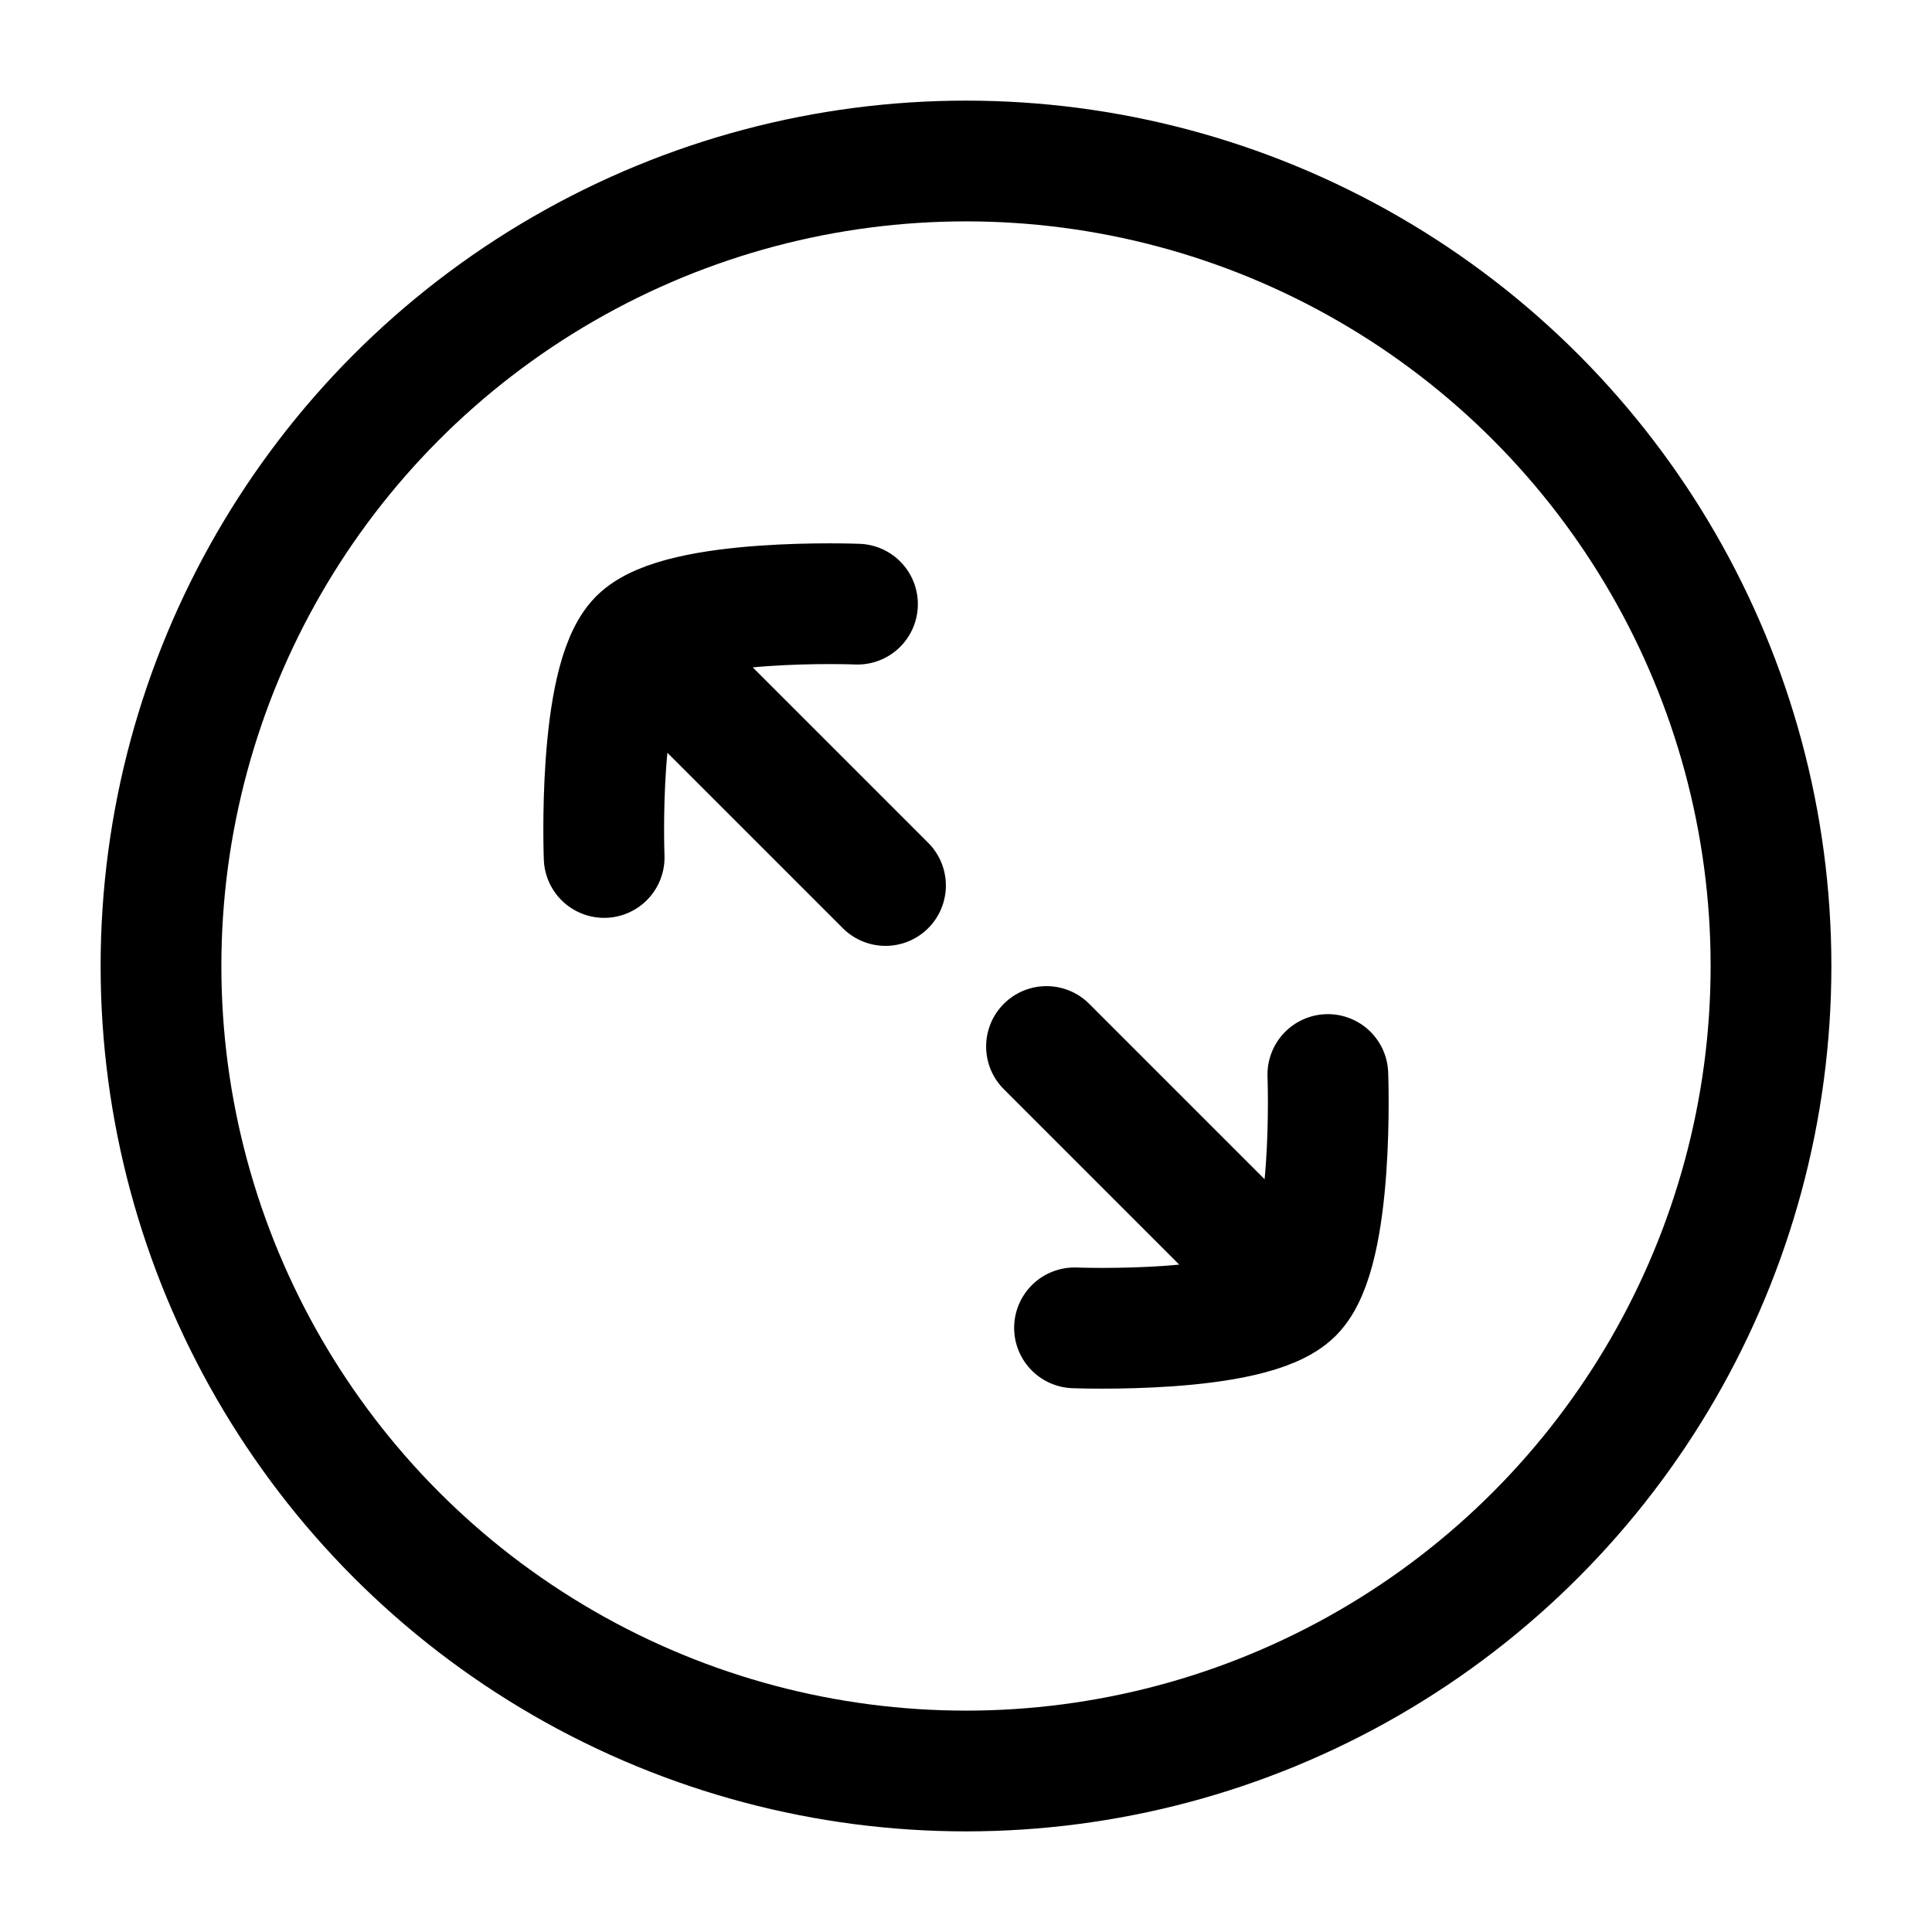 <svg width="24" height="24" viewBox="0 0 24 24" fill="none" xmlns="http://www.w3.org/2000/svg">
    <circle cx="12" cy="12" r="10" stroke="currentColor" stroke-width="1.5"/>
    <path d="M16.063 16.063C16.581 15.546 16.495 13.348 16.495 13.348M16.063 16.063C15.546 16.581 13.348 16.495 13.348 16.495M16.063 16.063L13 13M7.937 7.937C8.454 7.419 10.652 7.505 10.652 7.505M7.937 7.937C7.419 8.454 7.505 10.652 7.505 10.652M7.937 7.937L11 11" stroke="currentColor" stroke-width="1.5" stroke-linecap="round" stroke-linejoin="round"/>
</svg>

